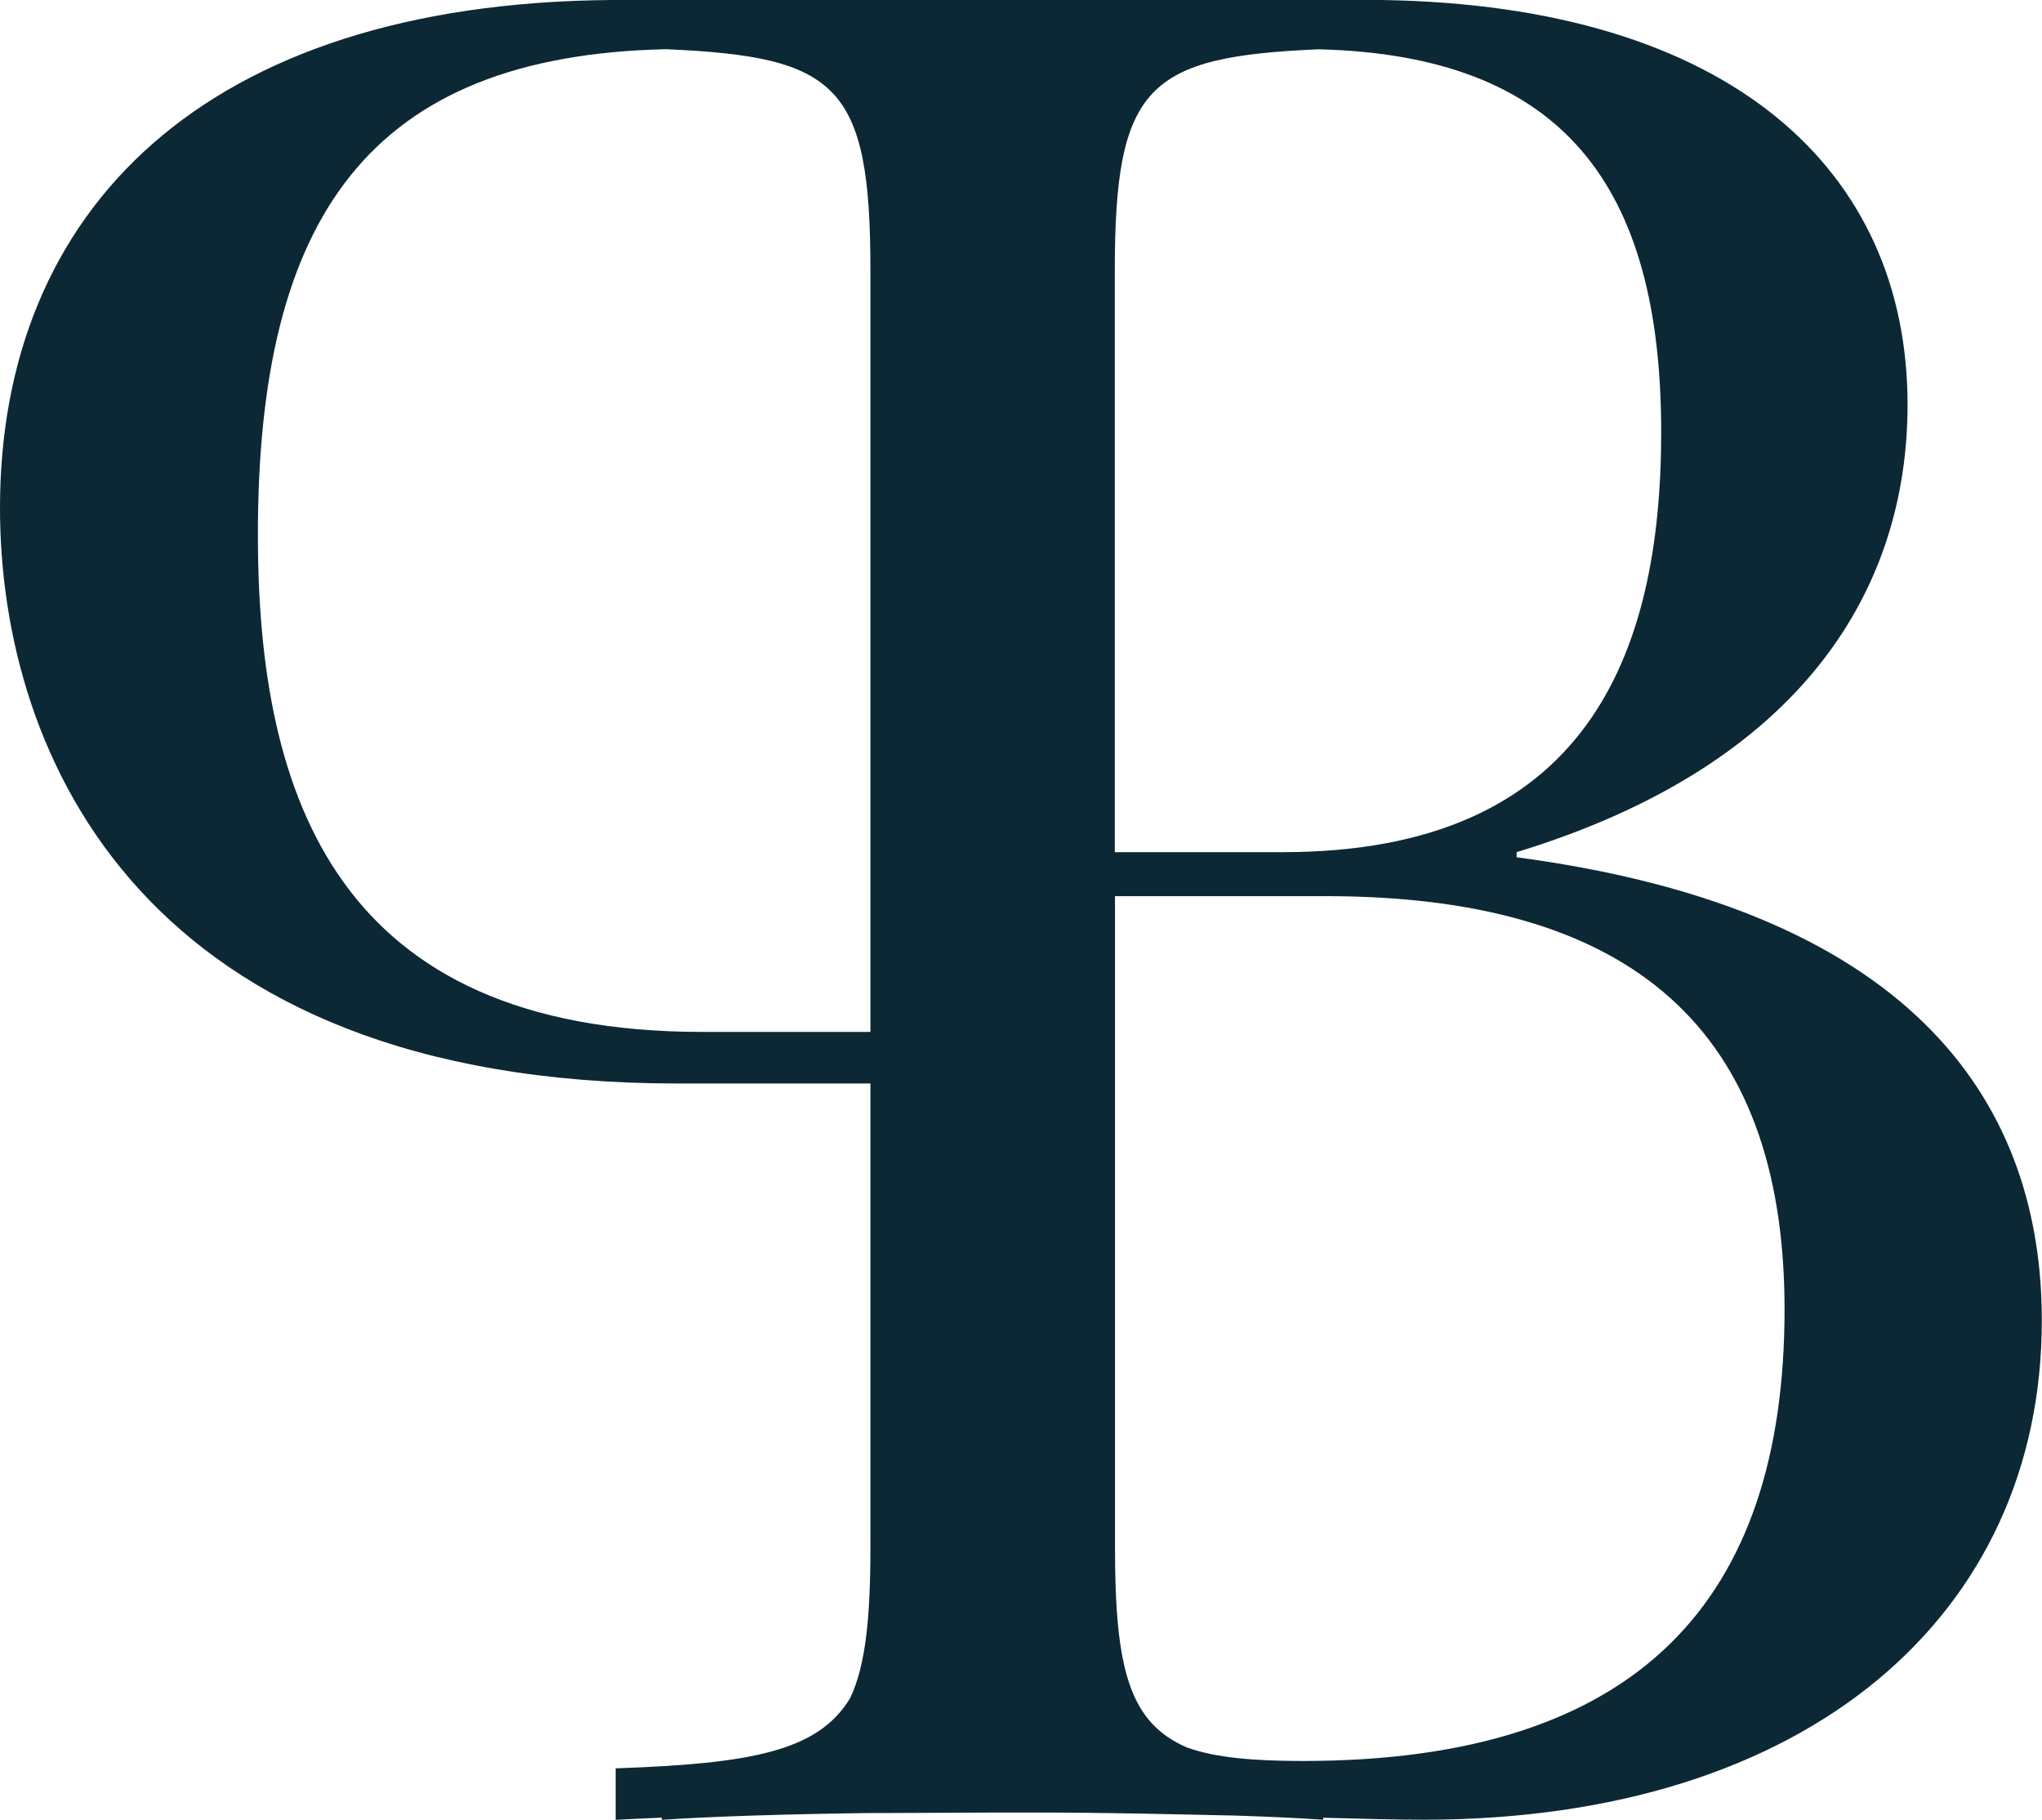 <svg xmlns="http://www.w3.org/2000/svg" viewBox="0 0 215.83 192.35"><defs><style>.cls-1{fill:#0c2834;}</style></defs><title>Fichier 3</title><g id="Calque_2" data-name="Calque 2"><g id="Calque_1-2" data-name="Calque 1"><path class="cls-1" d="M160.3,90.6v-.54c30.43-9.29,41.32-28,41.32-47.29C201.62,18.05,183,.55,146,0h-3.12l-3,0L134.8,0H64.6C21.45.35,0,22.3,0,53.67,0,80,15.28,114.51,71.6,114.51H92v49c0,7.48-.51,12.52-2.14,15.95-3.4,5.66-10.57,6.93-24.79,7.43v5.44c1.48-.08,3.12-.16,4.88-.23v.23c5.26-.36,13.34-.61,22.07-.72l1.9,0c3.7,0,7.45-.05,11.14-.05h4.3c7.74,0,14.65.18,20.64.31h.26c3.73.12,7,.27,9.6.45v-.21c4.37.12,7.93.21,10.59.21,40.79,0,65.36-21.78,65.36-52.74C215.83,117.56,203.35,96.31,160.3,90.6Zm15.28-44.91c0,23.65-8,44.37-40,44.37H117.83V28.56C117.83,9,121.35,6,139.35,5.21,165.2,5.84,175.58,19.62,175.58,45.69ZM74.26,109.06c-38.53,0-47-24.71-47-52.47C27.23,23,39,5.88,70.43,5.2,88.5,6,92,8.93,92,28.56v80.5Zm63.46,77.05c-5.27,0-9.24-.35-12.22-1.41h0c-6.13-2.61-7.65-8.3-7.65-21.16V94.71h22.28c34.54,0,48.49,16.08,48.49,43.71C188.6,169,173.32,186.11,137.72,186.11Z"/></g></g></svg>